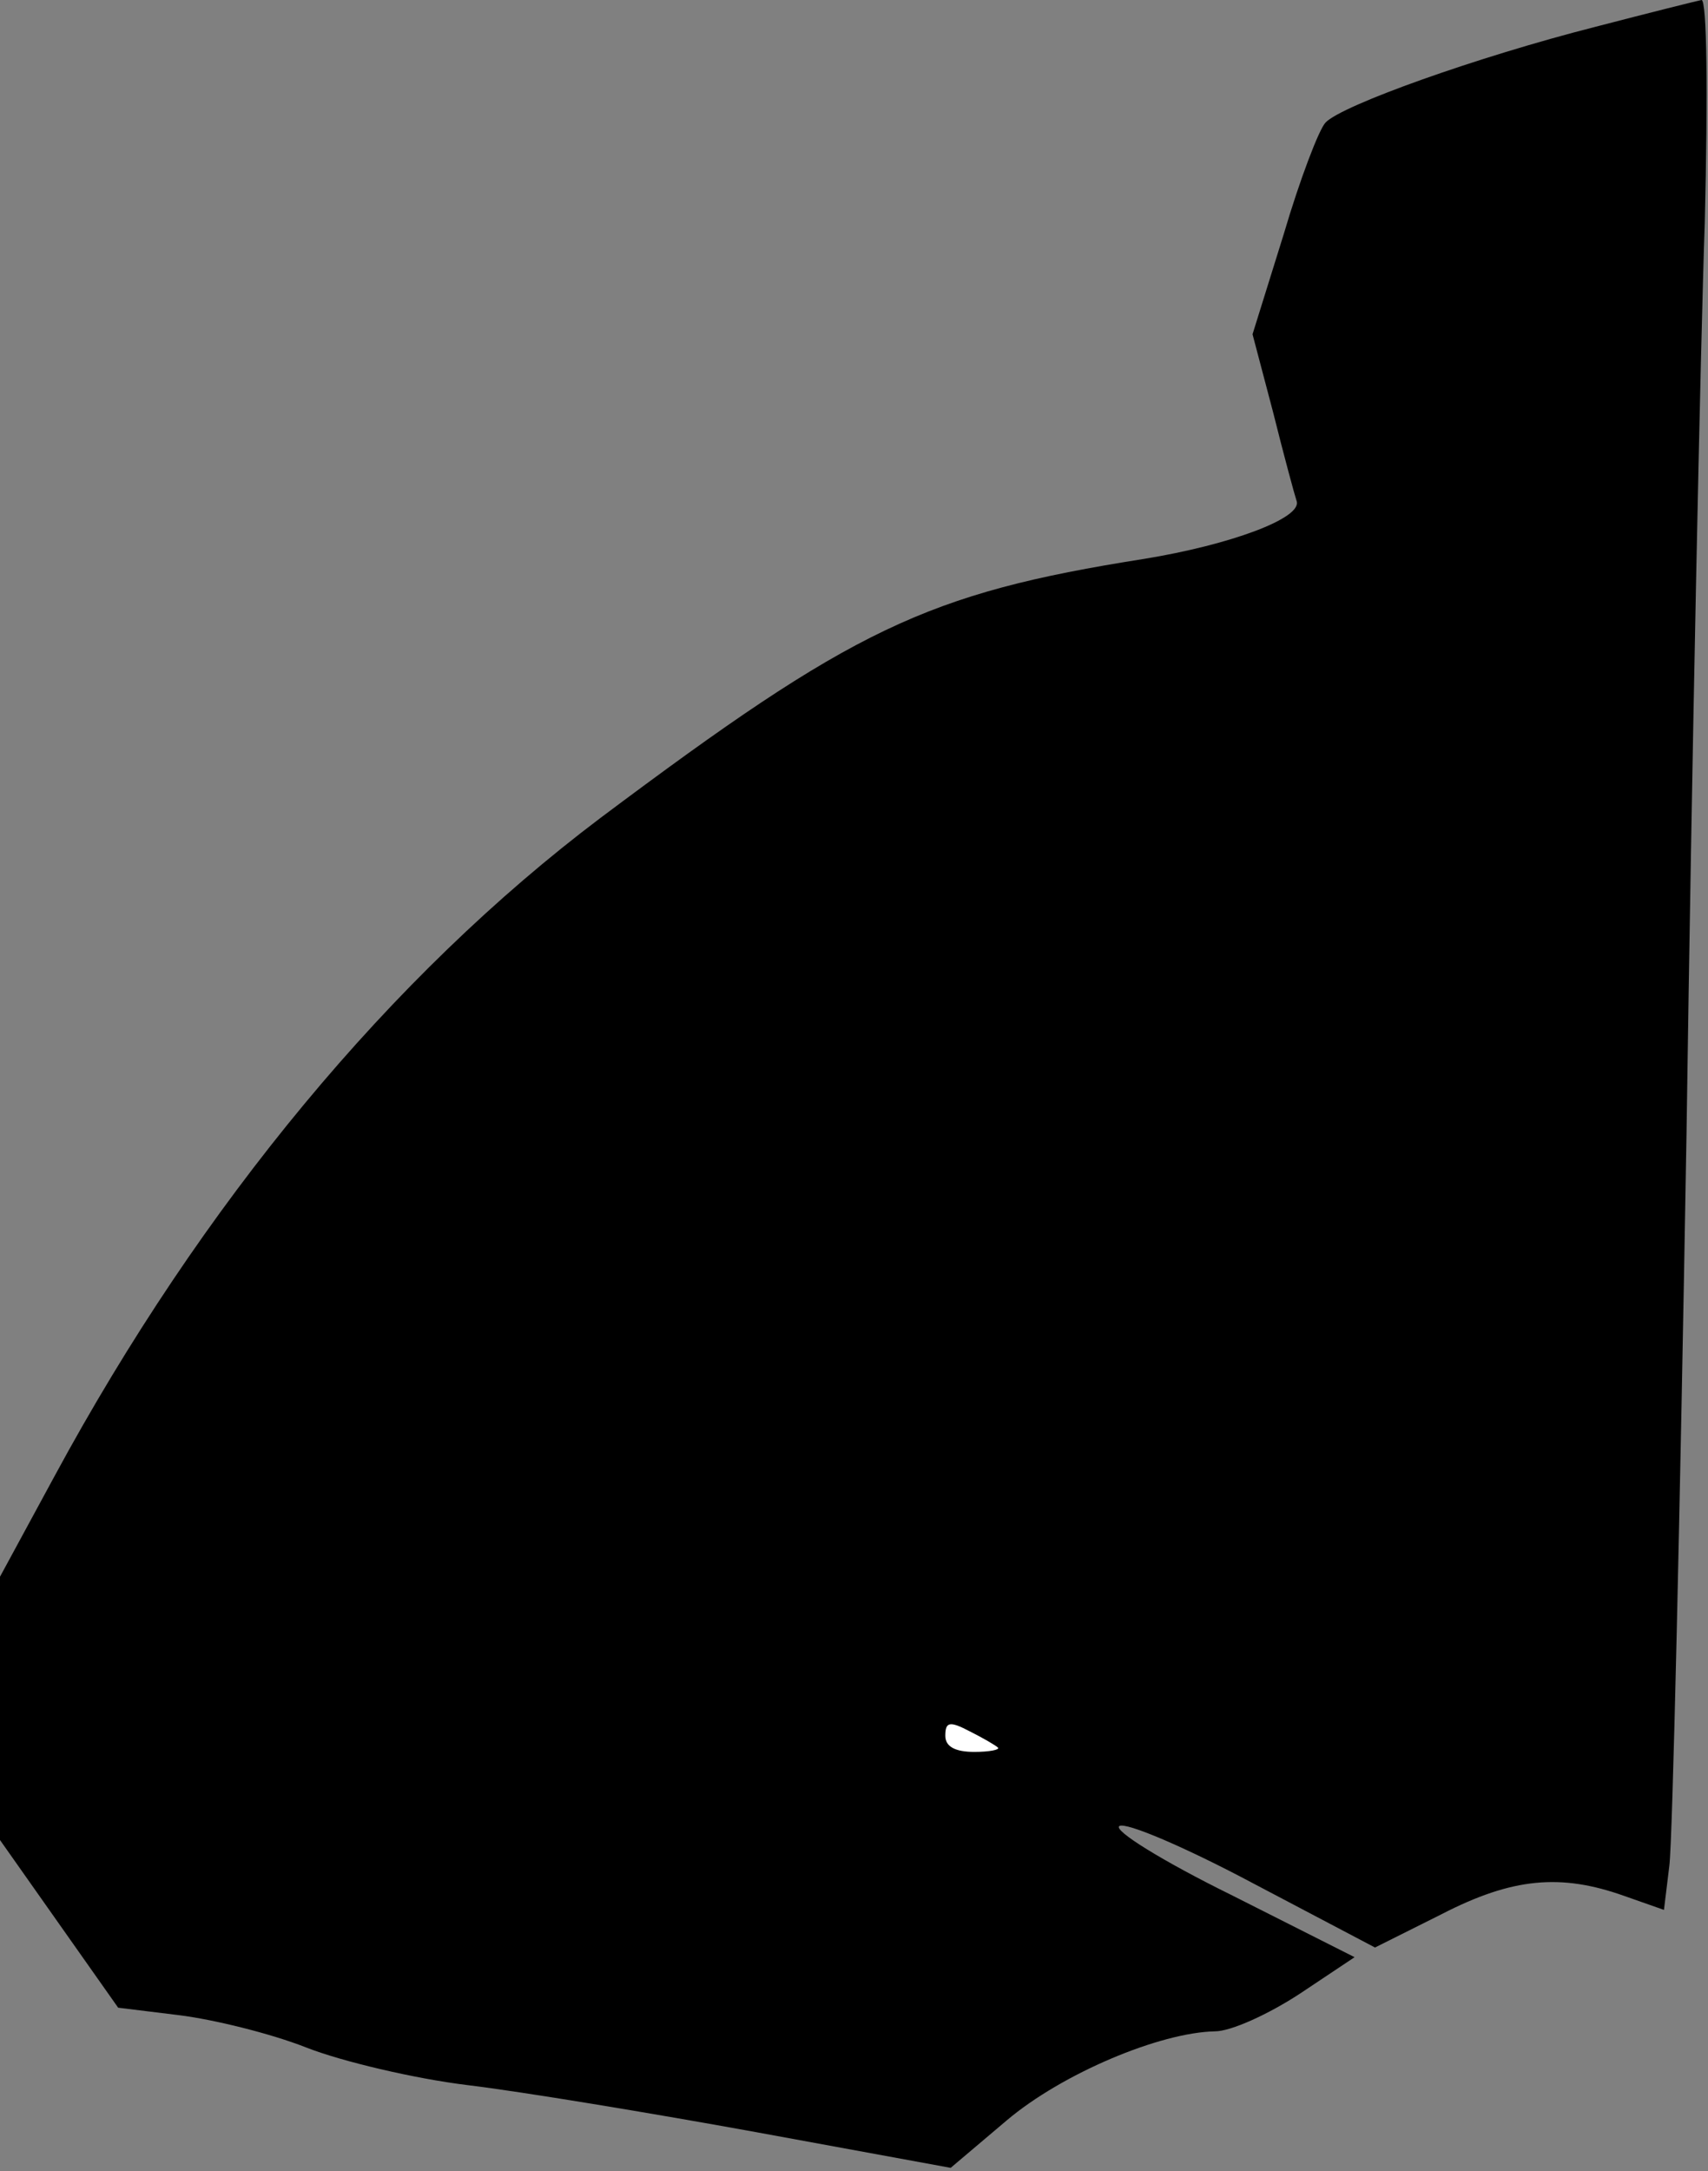 <?xml version="1.0" standalone="no"?>
<!DOCTYPE svg PUBLIC "-//W3C//DTD SVG 20010904//EN"
 "http://www.w3.org/TR/2001/REC-SVG-20010904/DTD/svg10.dtd">
<svg version="1.0" xmlns="http://www.w3.org/2000/svg"
 width="159pt" height="202pt" viewBox="0 0 159 202"
 preserveAspectRatio="xMidYMid meet">
<rect x="0" y="0" width="159" height="202" fill="#808080" stroke="none"/>
<g transform="translate(0,202) scale(0.1,-0.1)"
fill="#000000" stroke="none">
<path fill="#000000" stroke="none" d="M1485 1995 c-110 -28 -236 -73 -251
-89 -6 -6 -24 -53 -39 -104 l-29 -93 19 -72 c10 -40 20 -77 22 -83 6 -16 -62
-41 -142 -54 -203 -32 -271 -65 -506 -241 -195 -147 -371 -359 -508 -612 l-51
-94 0 -123 0 -122 55 -78 55 -78 57 -7 c32 -4 85 -17 118 -30 33 -13 101 -29
150 -35 50 -6 171 -26 270 -44 l180 -33 52 44 c52 44 143 82 194 83 15 0 50
16 79 35 l51 34 -115 58 c-63 31 -110 60 -104 64 6 4 62 -20 124 -53 l114 -60
62 31 c66 34 111 38 170 17 l37 -13 5 41 c3 22 10 329 16 681 5 352 13 733 17
848 3 121 2 207 -3 207 -5 -1 -49 -12 -99 -25z"/>
<path fill="#ffffff" stroke="none" d="M929 394 c2 -2 -8 -4 -22 -4 -18 0 -27
5 -27 15 0 13 4 14 23 4 12 -6 24 -13 26 -15z"/>
</g>
</svg>
